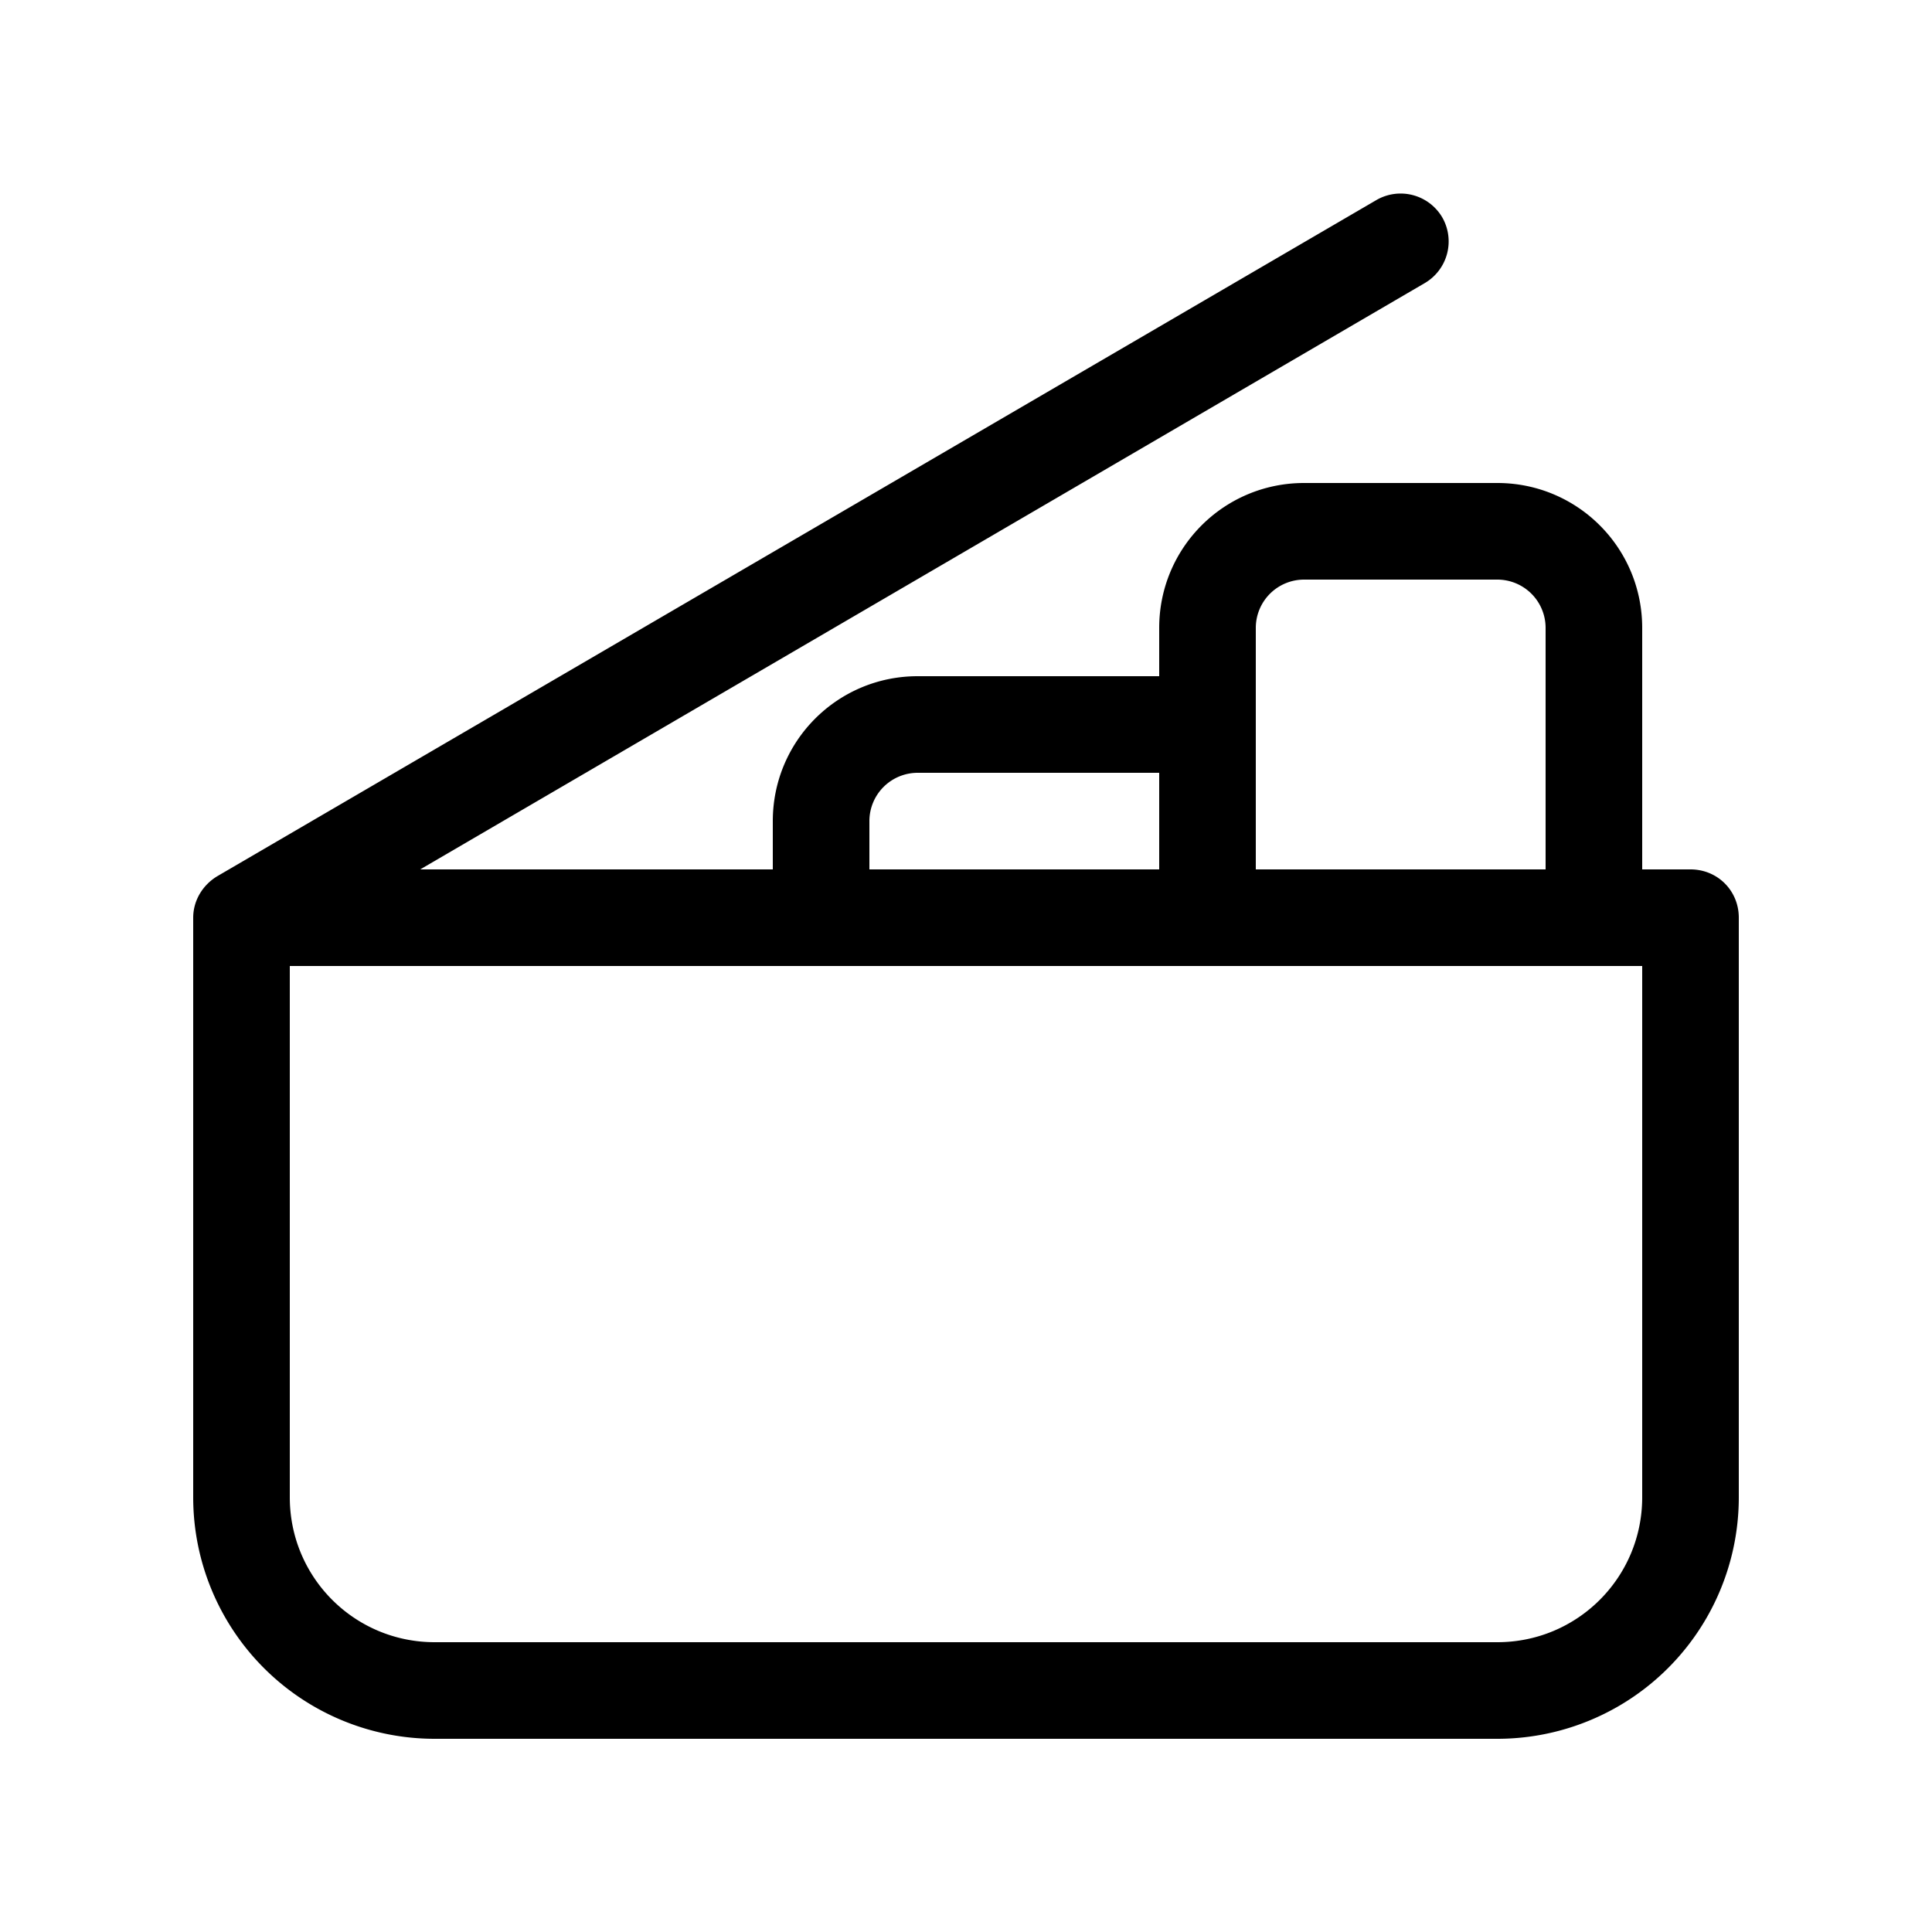 <svg width="20" height="20" viewBox="0 0 20 20" xmlns="http://www.w3.org/2000/svg"><path d="M14.93 2.25a.5.5 0 01-.18.68L4.35 9H8v-.5C8 7.67 8.67 7 9.5 7H12v-.5c0-.83.67-1.5 1.5-1.5h2c.83 0 1.5.67 1.5 1.5V9h.5c.28 0 .5.22.5.5v6a2.5 2.5 0 01-2.5 2.5h-11A2.5 2.5 0 012 15.5v-6c0-.18.1-.34.25-.43l12-7a.5.5 0 01.68.18zM16.5 10H3v5.5c0 .83.67 1.5 1.5 1.5h11c.83 0 1.5-.67 1.5-1.5V10h-.5zM12 9V8H9.5a.5.5 0 00-.5.5V9h3zm1 0h3V6.5a.5.5 0 00-.5-.5h-2a.5.5 0 00-.5.5V9z"/></svg>